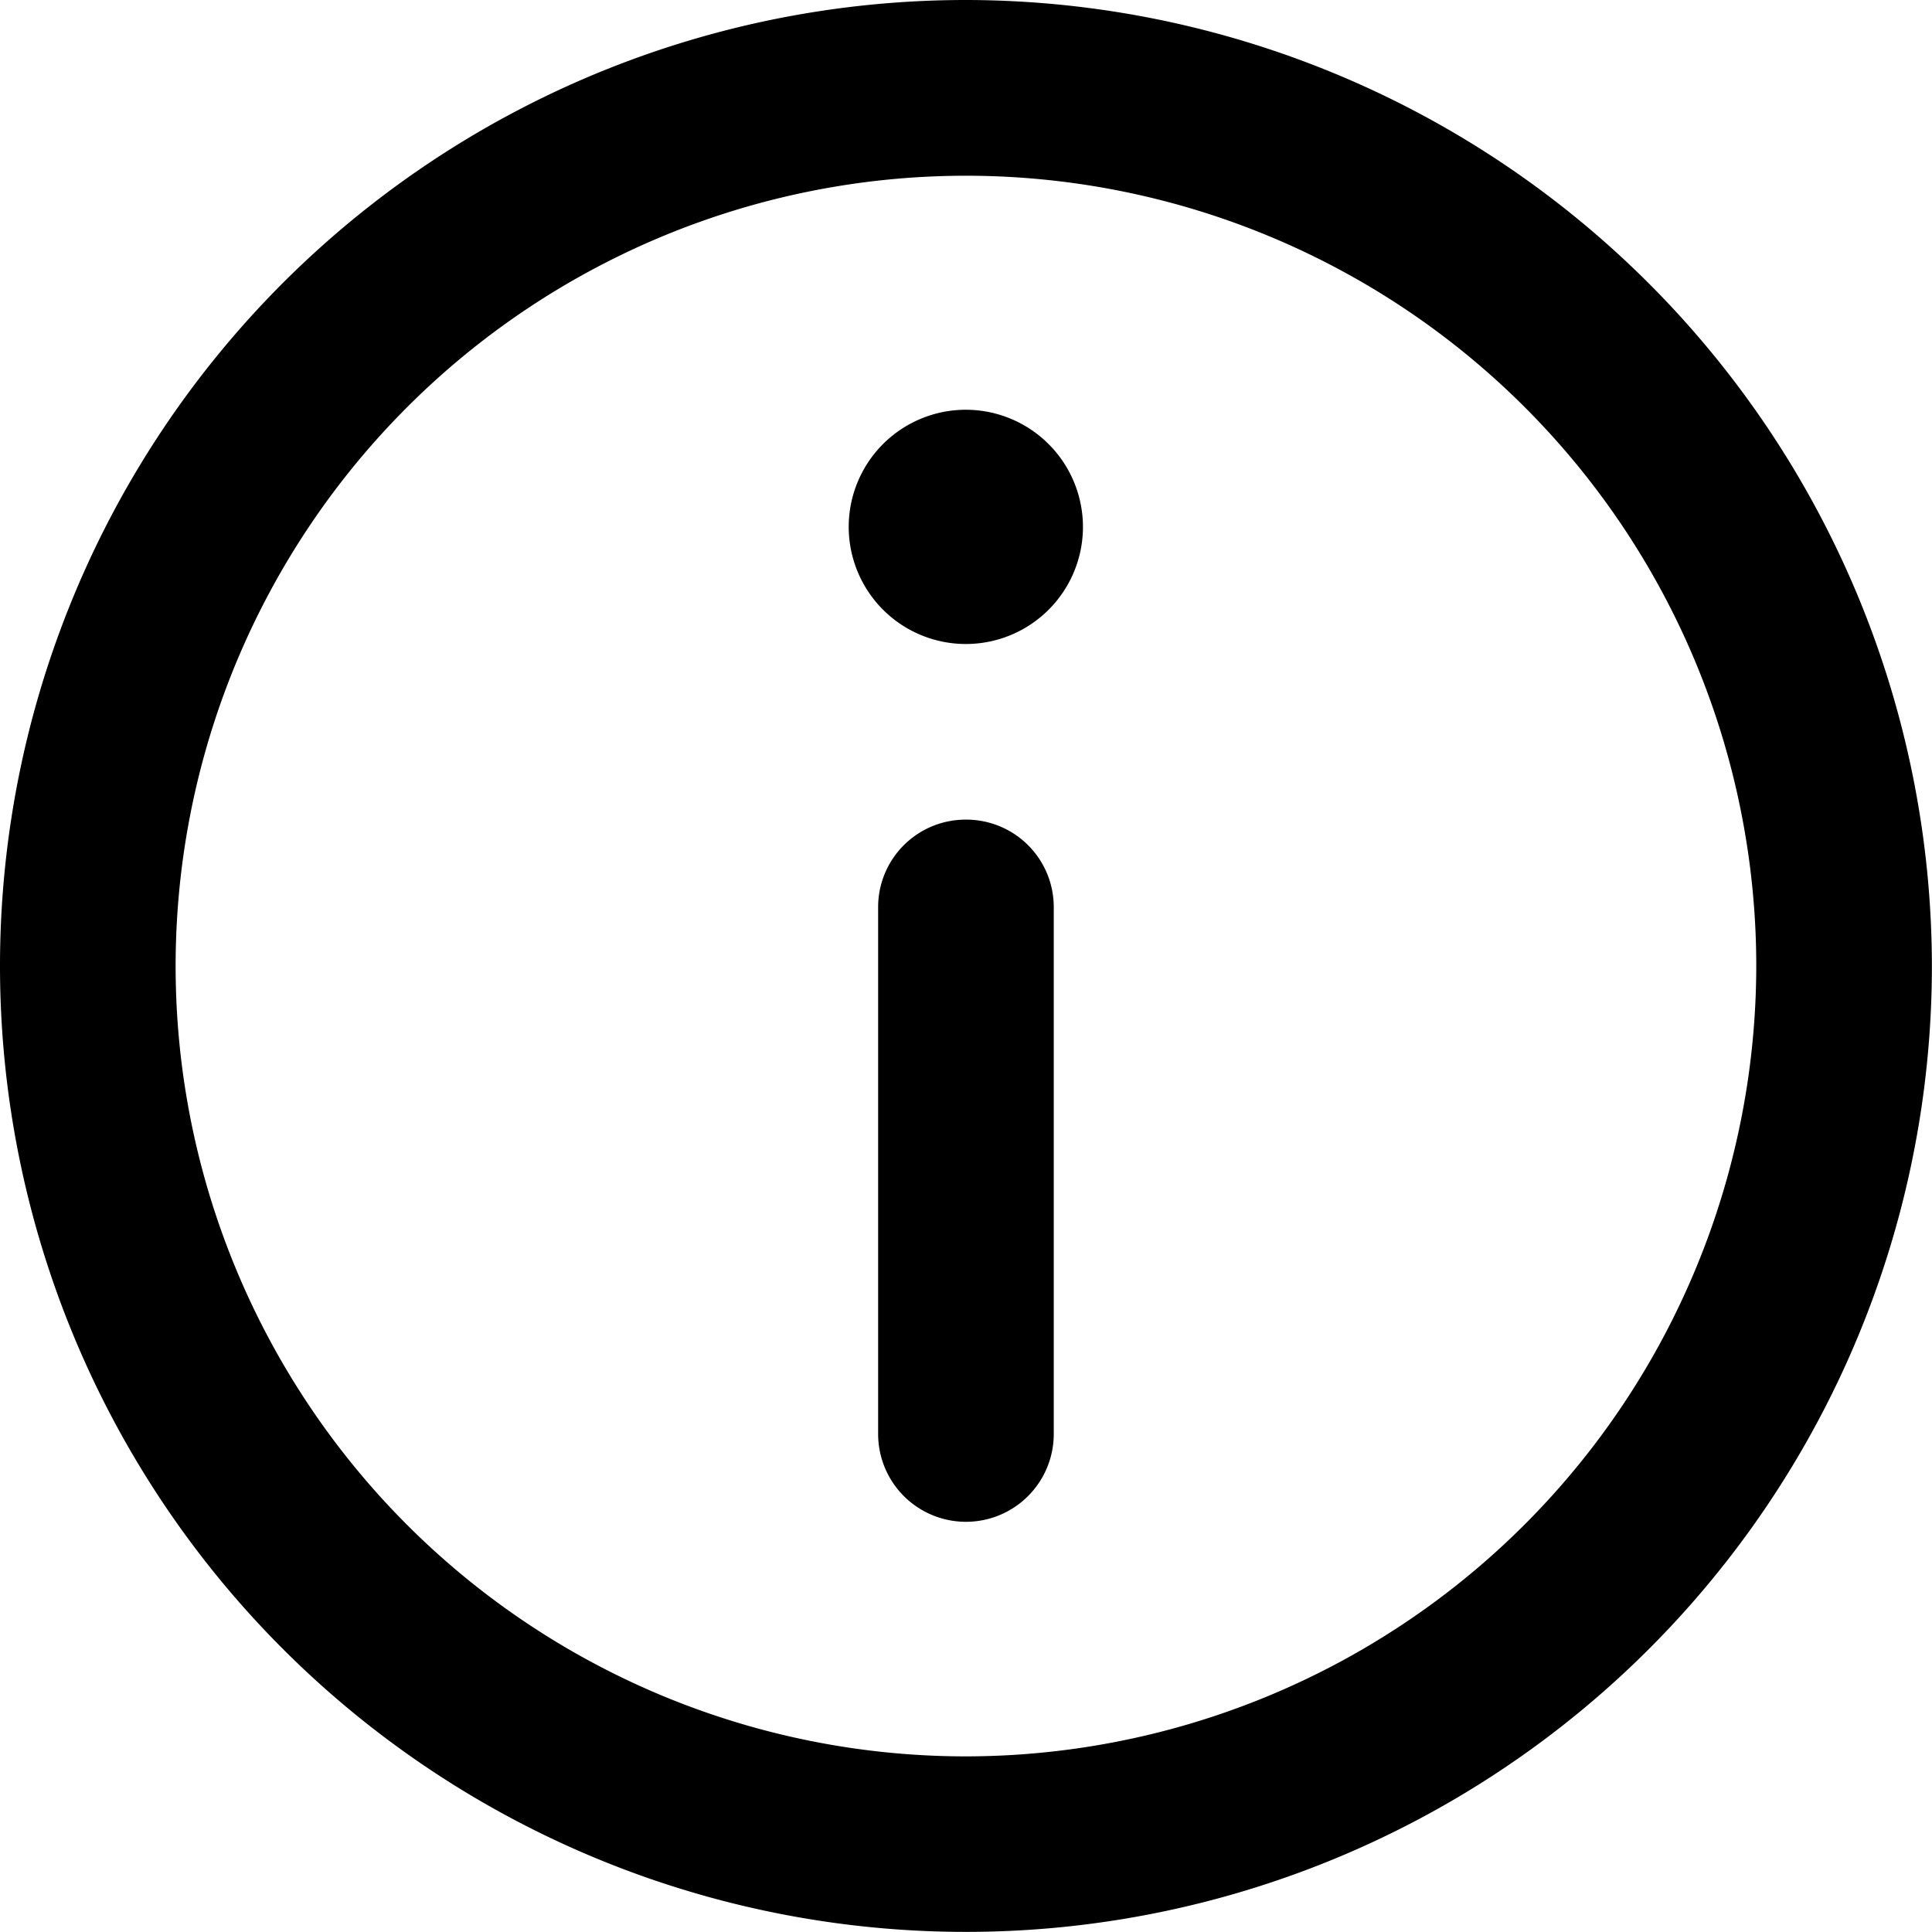 <svg xmlns="http://www.w3.org/2000/svg" width="17.667" height="17.667" viewBox="0 0 17.667 17.667">
  <g id="Info2Btn" transform="translate(-343 -723)">
    <path id="Path_184" data-name="Path 184" d="M8.833,0a8.833,8.833,0,1,0,8.833,8.833A8.843,8.843,0,0,0,8.833,0Zm0,16.061a7.227,7.227,0,1,1,7.227-7.227A7.235,7.235,0,0,1,8.833,16.061Z" transform="translate(343 723)"/>
    <path id="Path_185" data-name="Path 185" d="M146.072,70a1.071,1.071,0,1,0,1.07,1.071A1.072,1.072,0,0,0,146.072,70Z" transform="translate(205.761 656.747)"/>
    <path id="Path_186" data-name="Path 186" d="M150.8,140a.8.8,0,0,0-.8.8v4.818a.8.8,0,0,0,1.606,0V140.8A.8.8,0,0,0,150.8,140Z" transform="translate(201.03 590.495)"/>
  </g>
</svg>
